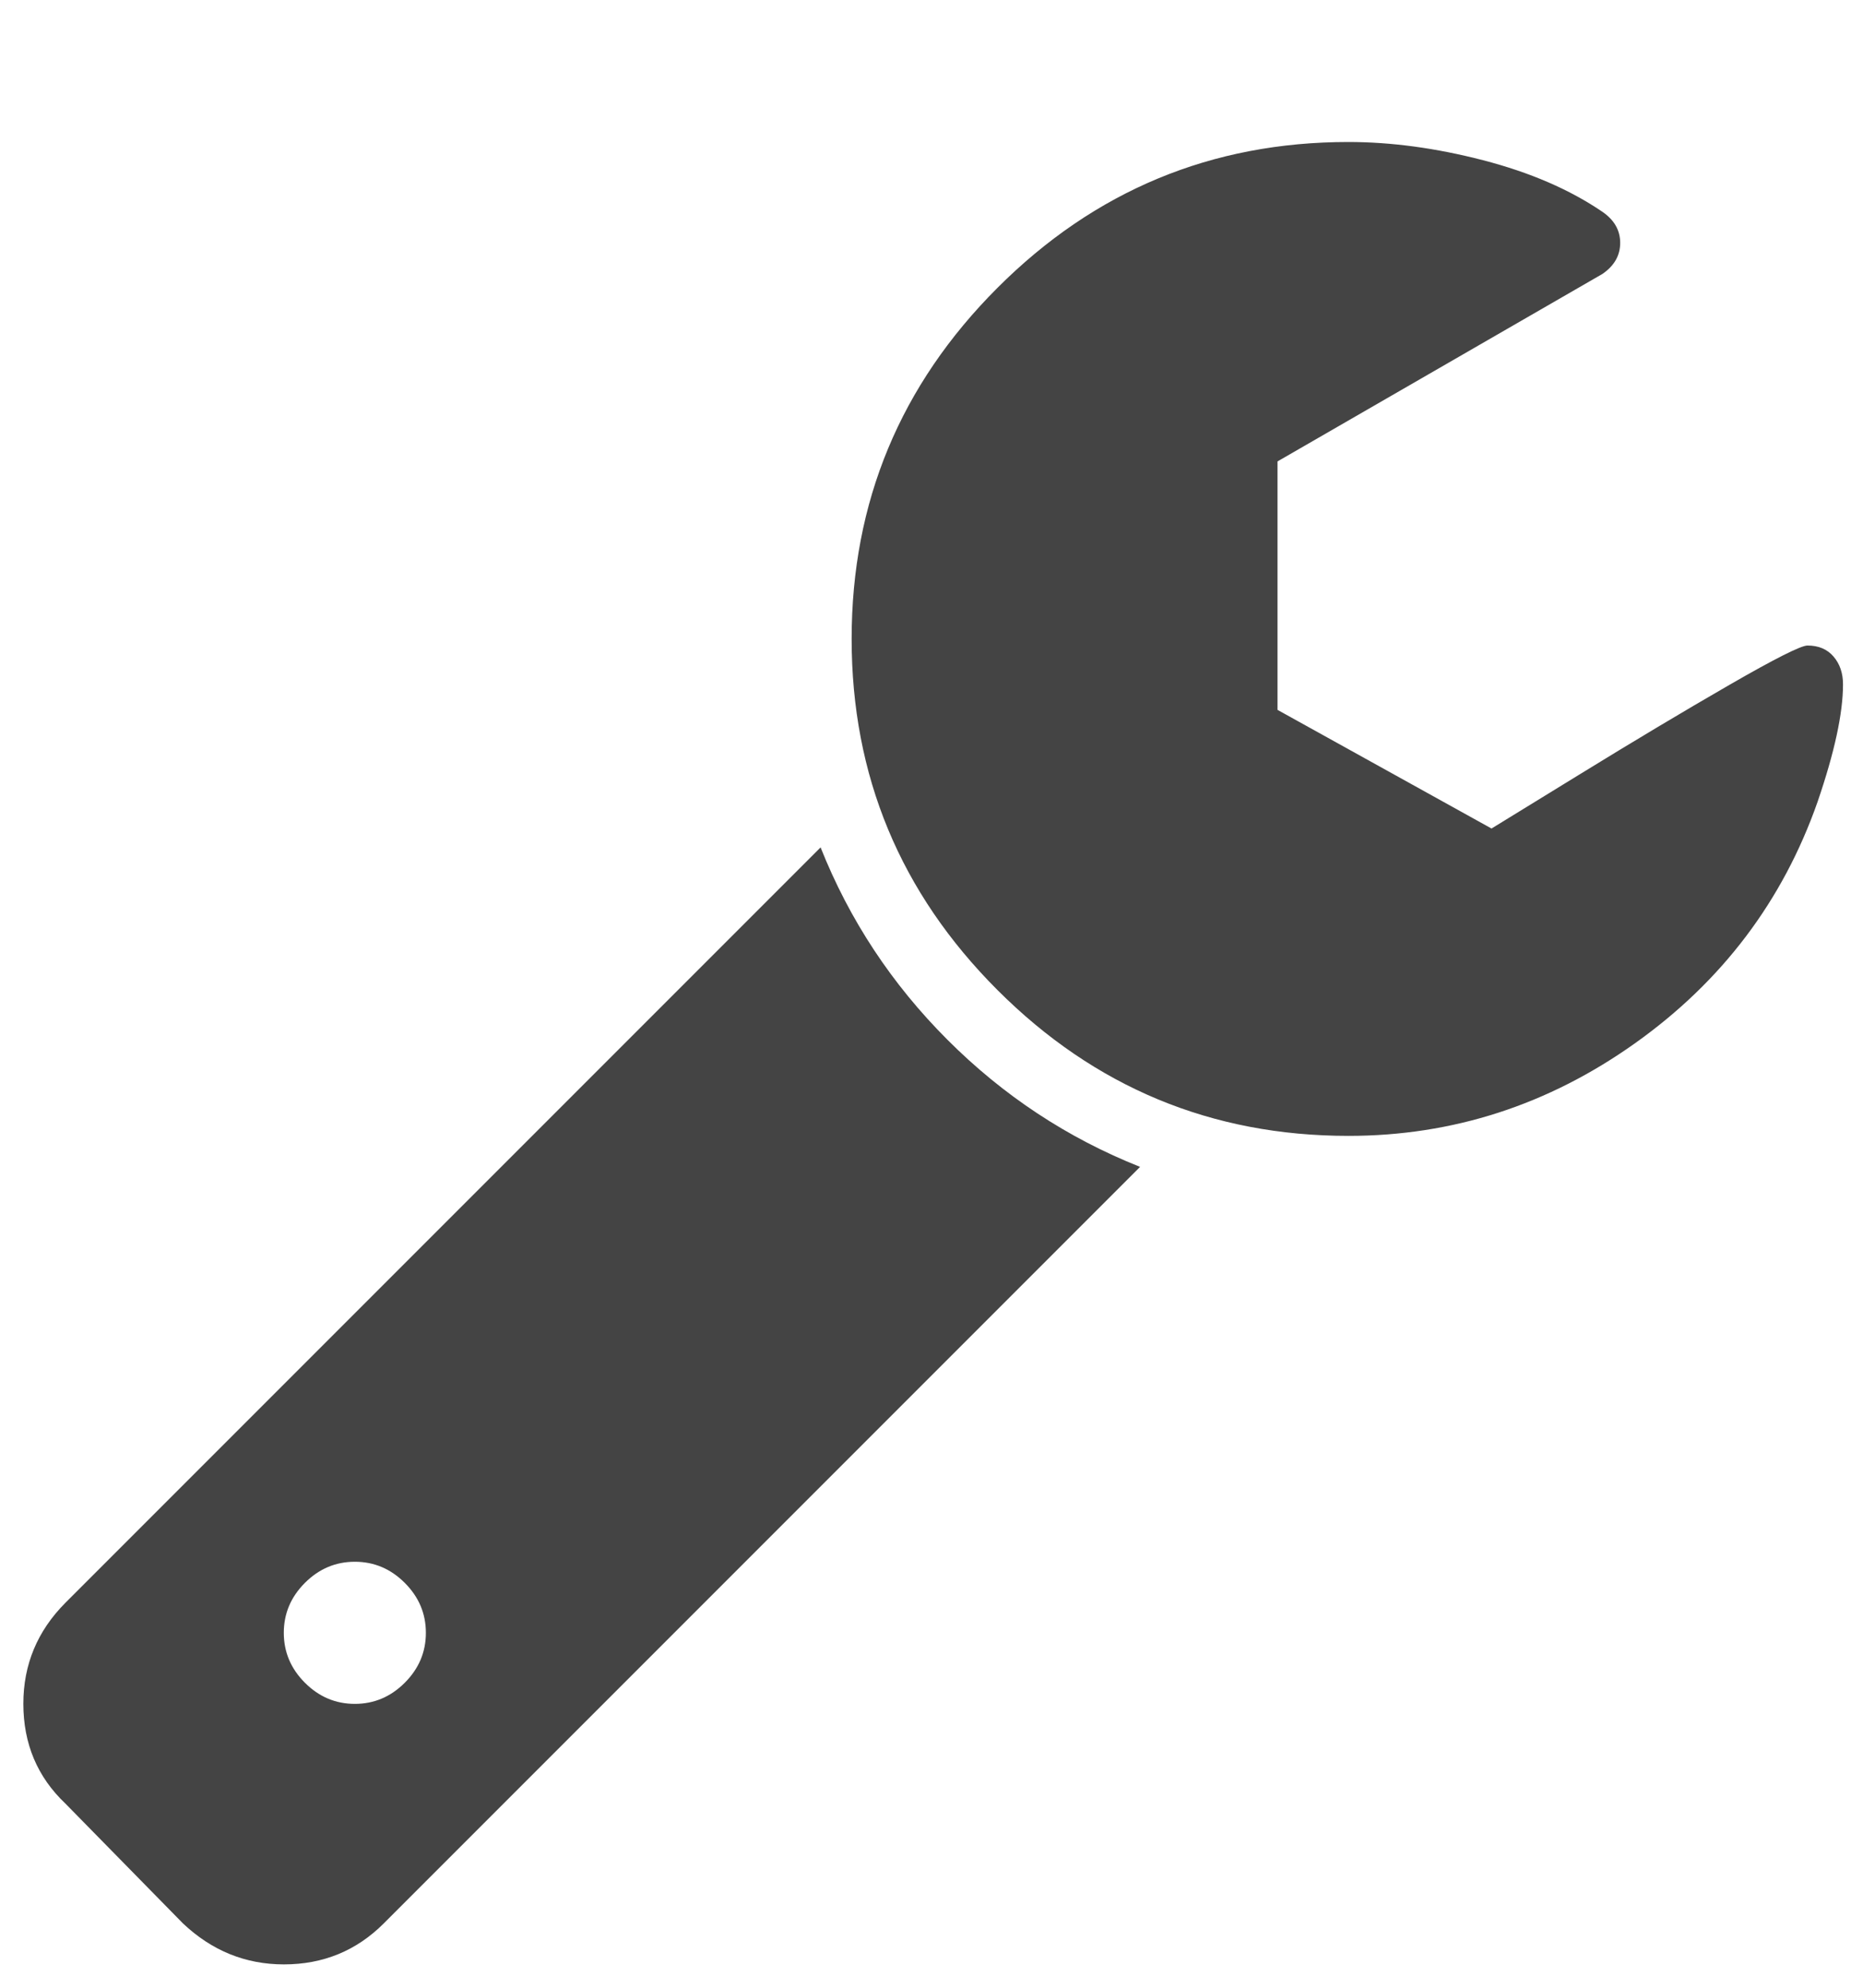 <?xml version="1.0" encoding="utf-8"?>
<!-- Generated by IcoMoon.io -->
<!DOCTYPE svg PUBLIC "-//W3C//DTD SVG 1.1//EN" "http://www.w3.org/Graphics/SVG/1.1/DTD/svg11.dtd">
<svg version="1.1" xmlns="http://www.w3.org/2000/svg" xmlns:xlink="http://www.w3.org/1999/xlink" width="15" height="16" viewBox="0 0 15 16">
<path fill="#444444" d="M3.429 13.143q0-0.232-0.17-0.402t-0.402-0.17-0.402 0.17-0.17 0.402 0.17 0.402 0.402 0.17 0.402-0.17 0.17-0.402zM9.179 9.393l-6.089 6.089q-0.33 0.33-0.804 0.33-0.464 0-0.813-0.33l-0.946-0.964q-0.339-0.321-0.339-0.804 0-0.473 0.339-0.813l6.080-6.080q0.348 0.875 1.022 1.549t1.549 1.022zM14.839 5.509q0 0.348-0.205 0.946-0.42 1.196-1.469 1.942t-2.308 0.746q-1.652 0-2.826-1.174t-1.174-2.826 1.174-2.826 2.826-1.174q0.518 0 1.085 0.147t0.96 0.415q0.143 0.098 0.143 0.25t-0.143 0.25l-2.616 1.509v2l1.723 0.955q0.045-0.027 0.705-0.433t1.21-0.723 0.629-0.317q0.134 0 0.21 0.089t0.076 0.223z"></path>
</svg>
